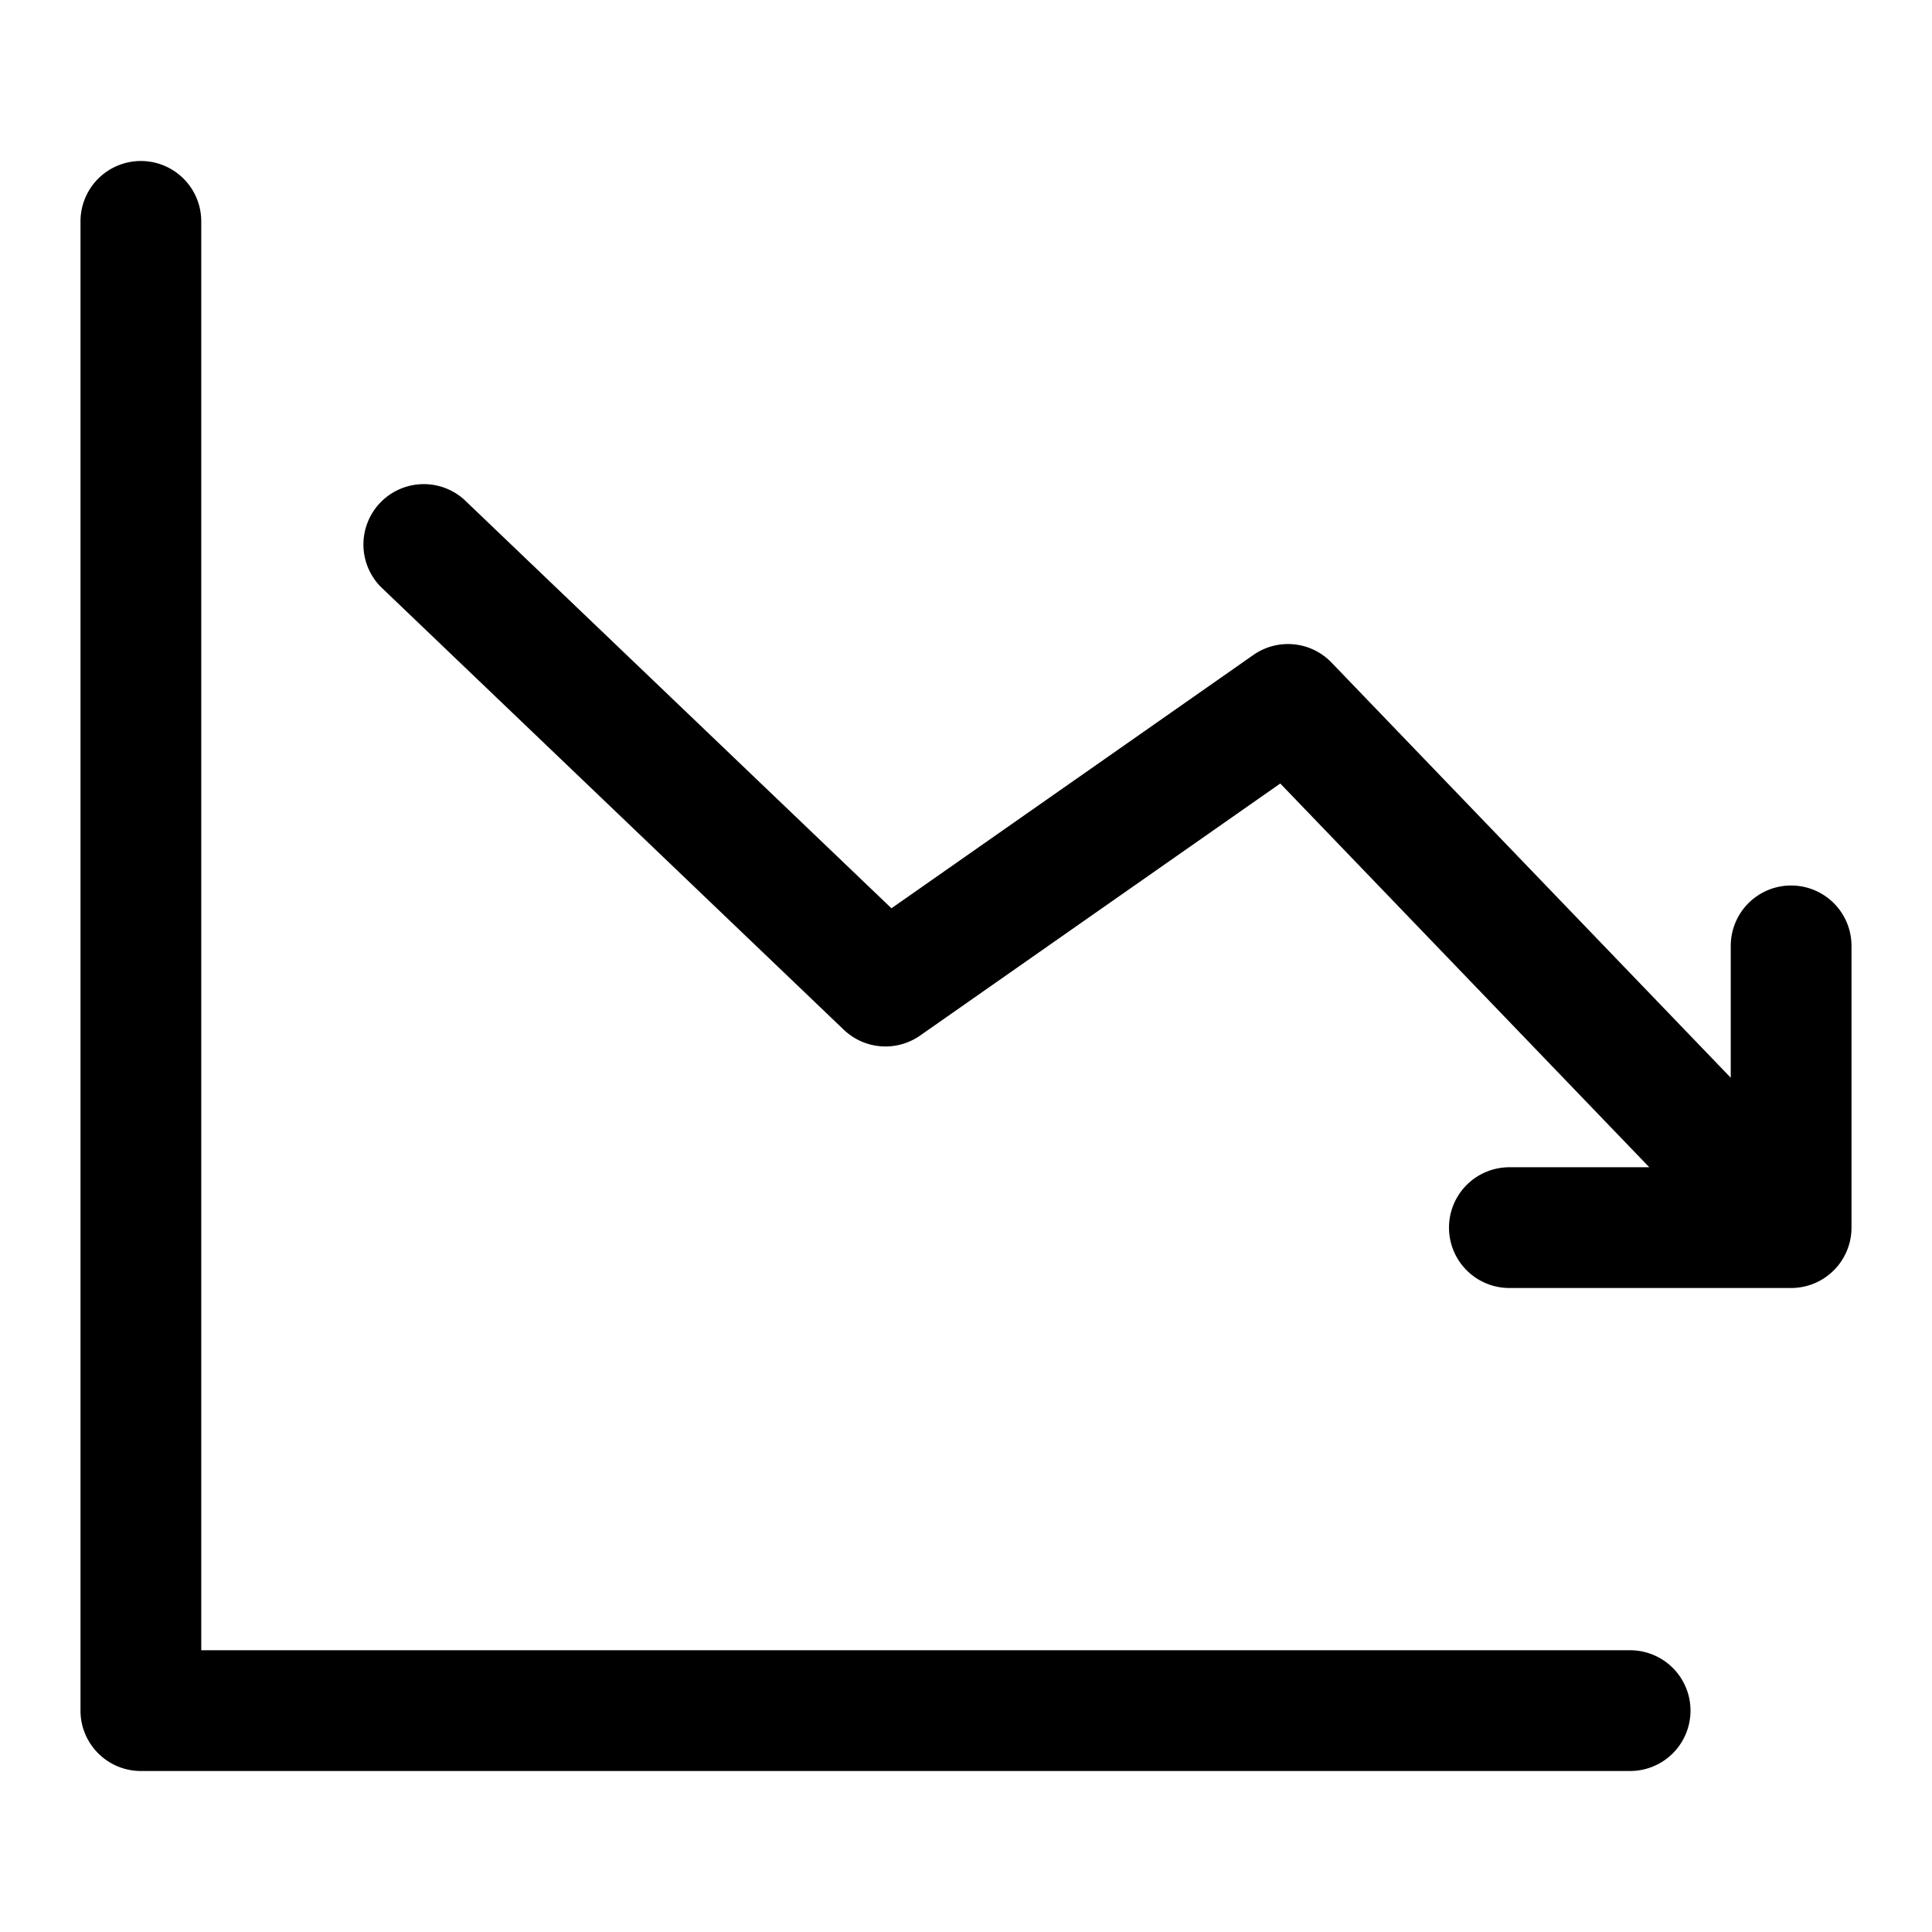 <svg xmlns="http://www.w3.org/2000/svg" width="24" height="24"><path d="M18.75 16a.75.75 0 010-1.5h1.738l-4.584-4.767-4.474 3.131a.75.75 0 01-.948-.072l-5.75-5.5a.75.75 0 011.036-1.084l5.306 5.075 4.496-3.147a.75.75 0 01.97.094l4.96 5.158V11.75a.75.75 0 011.5 0v3.5a.75.75 0 01-.75.75h-3.5z"/><path d="M2.5 2.75a.75.75 0 00-1.5 0v18.5c0 .414.336.75.75.75h18.5a.75.75 0 000-1.5H2.5V2.75z"/></svg>